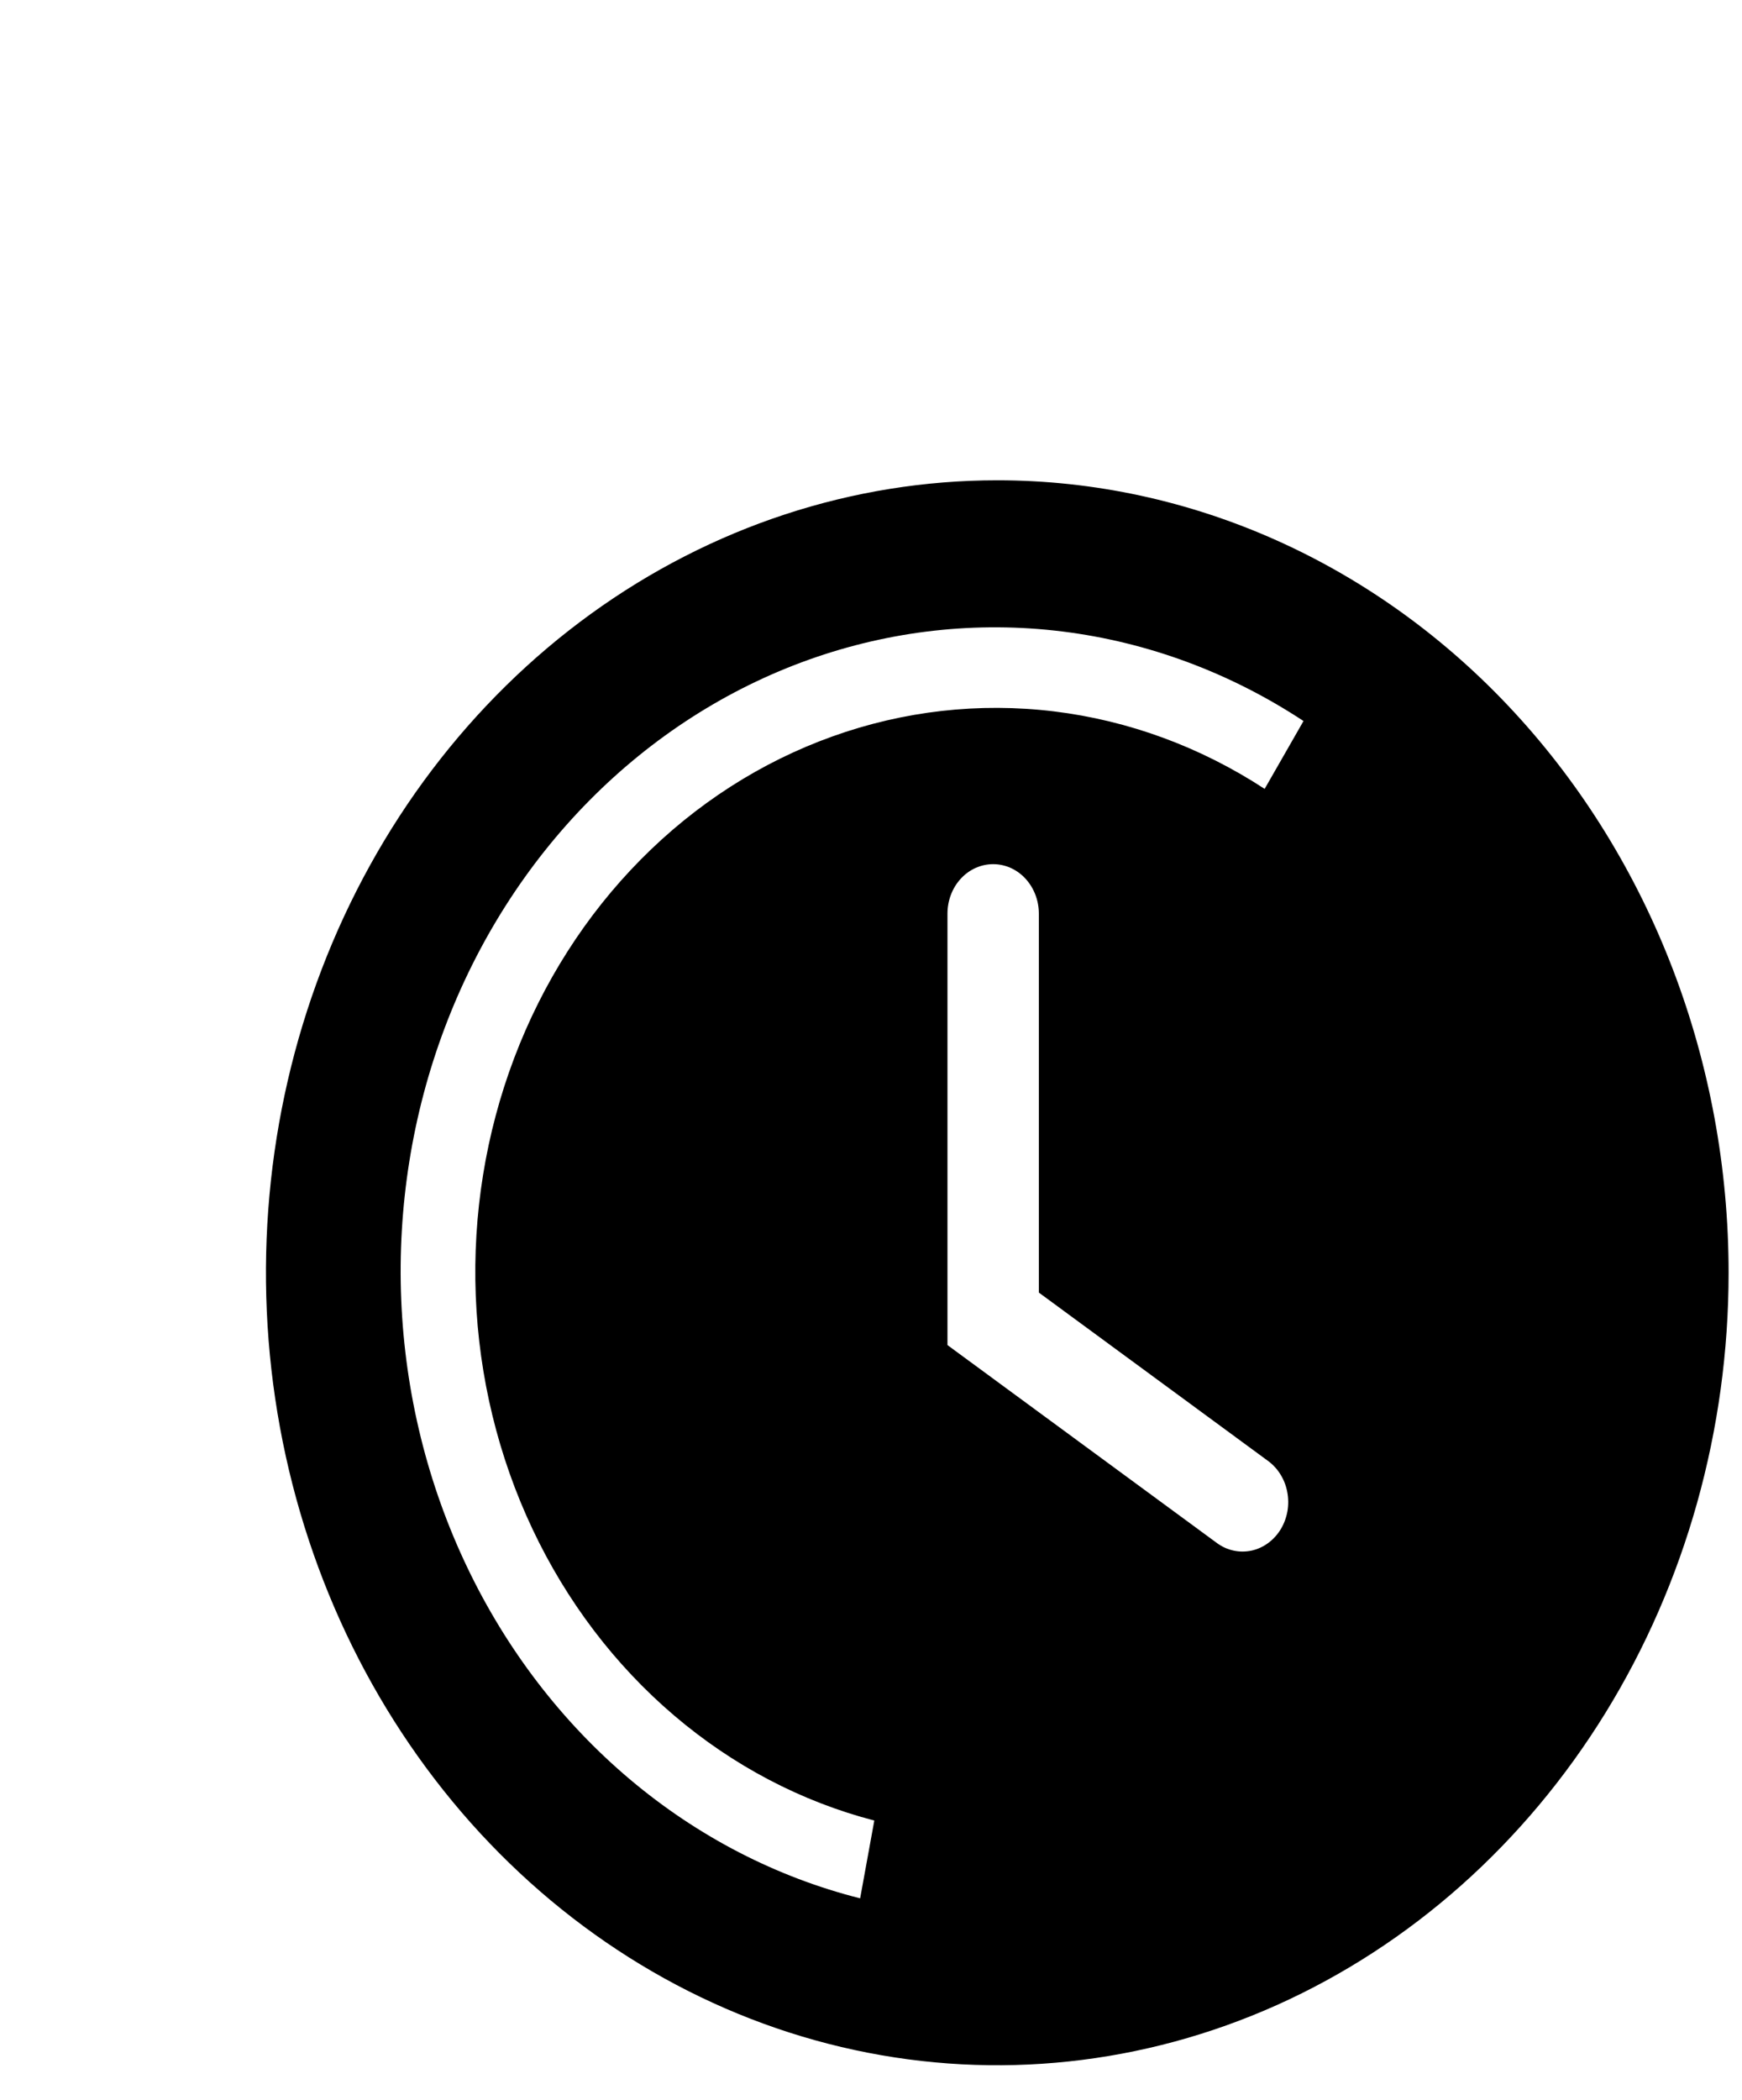 <svg width="39" height="47" viewBox="0 0 39 47" fill="none" xmlns="http://www.w3.org/2000/svg">
<path d="M22.327 10.75C19.089 10.75 15.923 11.79 13.23 13.739C10.538 15.688 8.439 18.459 7.2 21.7C5.961 24.941 5.637 28.507 6.268 31.948C6.9 35.389 8.46 38.549 10.749 41.03C13.039 43.51 15.957 45.2 19.133 45.884C22.309 46.569 25.601 46.217 28.593 44.875C31.584 43.532 34.142 41.259 35.941 38.342C37.74 35.425 38.7 31.996 38.7 28.488C38.7 23.783 36.975 19.272 33.904 15.945C30.834 12.619 26.669 10.75 22.327 10.75ZM28.672 34.23C28.597 34.352 28.501 34.457 28.39 34.538C28.278 34.62 28.152 34.677 28.02 34.706C27.888 34.734 27.752 34.735 27.619 34.706C27.487 34.678 27.361 34.622 27.249 34.54L21.212 30.106V20.45C21.212 20.156 21.319 19.874 21.511 19.666C21.703 19.458 21.963 19.342 22.235 19.342C22.506 19.342 22.767 19.458 22.958 19.666C23.15 19.874 23.258 20.156 23.258 20.45V28.931L28.375 32.689C28.488 32.769 28.586 32.872 28.662 32.993C28.738 33.113 28.792 33.249 28.819 33.393C28.847 33.536 28.848 33.684 28.823 33.827C28.797 33.971 28.746 34.108 28.672 34.23ZM28.313 17.657C26.873 16.716 25.263 16.125 23.592 15.922C21.921 15.72 20.23 15.911 18.634 16.484C17.038 17.056 15.575 17.995 14.346 19.238C13.117 20.48 12.15 21.996 11.512 23.681C10.874 25.366 10.581 27.181 10.651 29C10.722 30.82 11.155 32.602 11.921 34.223C12.686 35.844 13.767 37.267 15.088 38.393C16.409 39.52 17.939 40.323 19.574 40.748L19.257 42.489C17.382 42.016 15.624 41.108 14.105 39.828C12.586 38.548 11.341 36.926 10.457 35.073C9.572 33.221 9.07 31.183 8.983 29.1C8.897 27.017 9.228 24.938 9.956 23.007C10.683 21.077 11.788 19.34 13.195 17.917C14.603 16.494 16.278 15.419 18.106 14.766C19.934 14.113 21.871 13.897 23.784 14.134C25.696 14.371 27.538 15.055 29.183 16.138L28.313 17.657Z" fill="black"/>
</svg>
